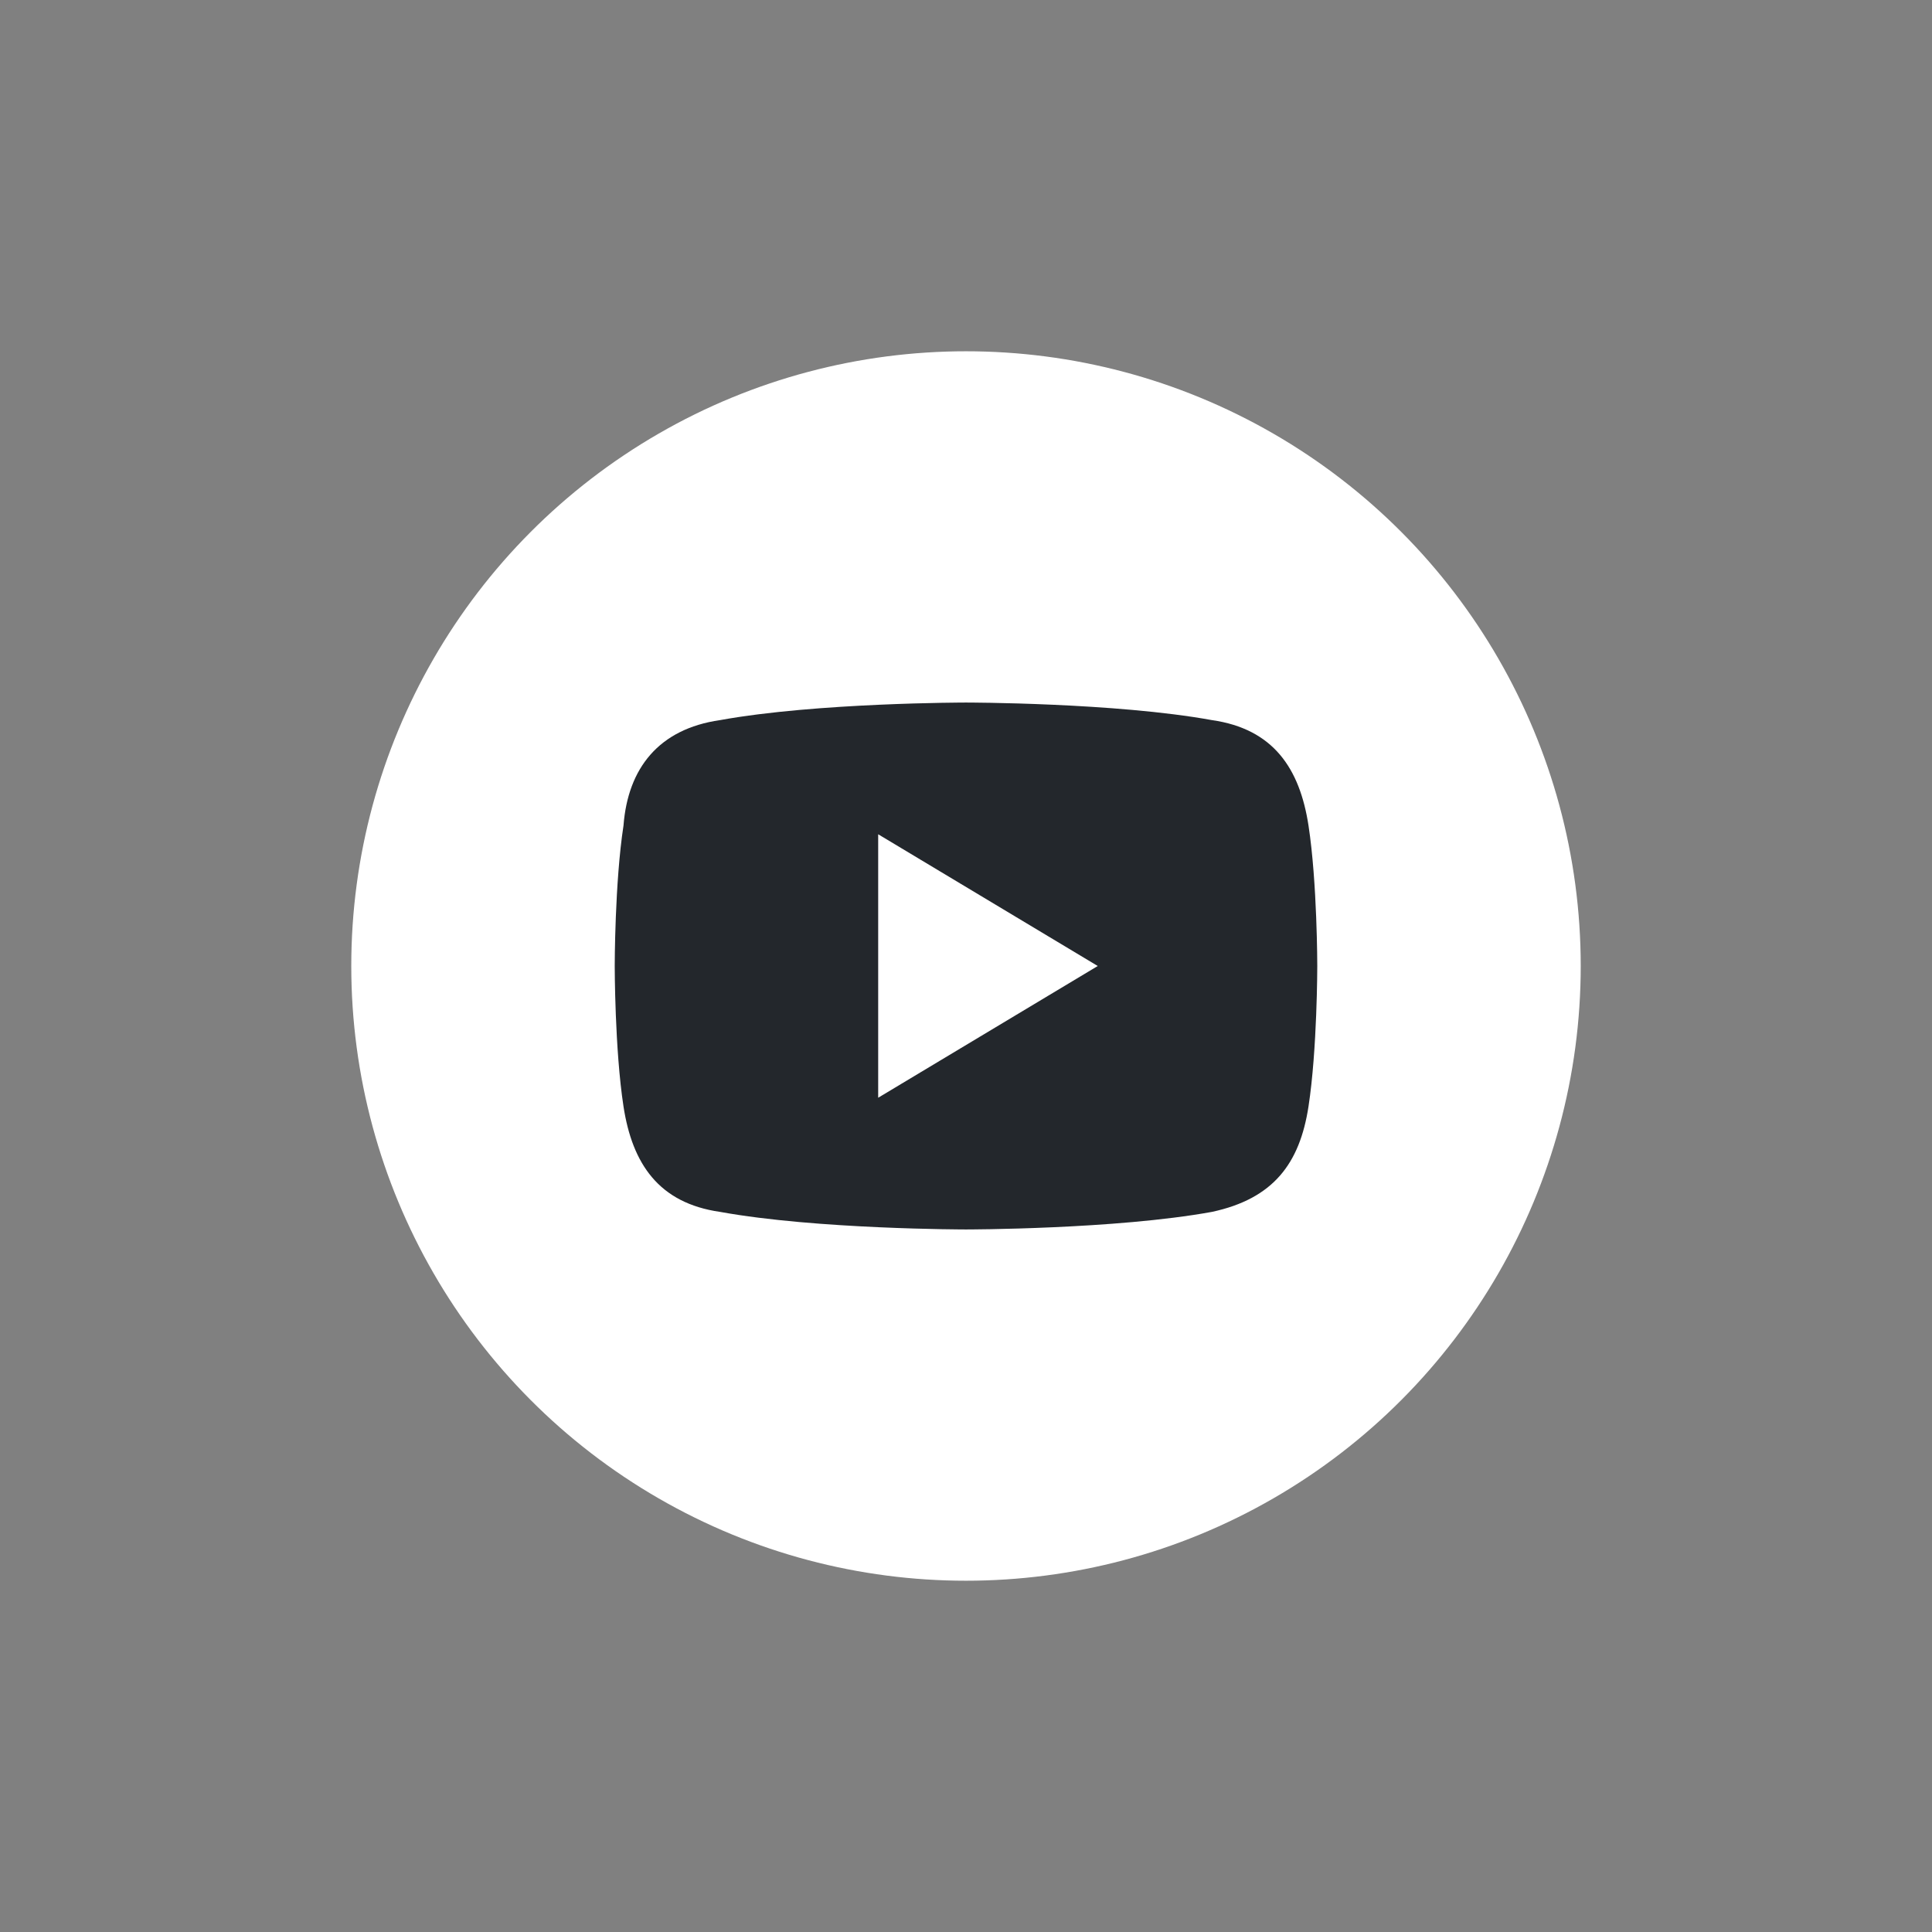 <svg width="44" height="44" viewBox="0 0 44 44" fill="none" xmlns="http://www.w3.org/2000/svg">
<rect x="0" y="0" width="44" height="44" fill="#808080" stroke="none"/>
<circle cx="22" cy="22" r="14" fill="white"/>
<path d="M29.8 18.8C29.6 17.5 29 16.6 27.6 16.4C25.4 16 22 16 22 16C22 16 18.6 16 16.4 16.4C15 16.6 14.3 17.5 14.2 18.8C14 20.1 14 22 14 22C14 22 14 23.9 14.2 25.2C14.4 26.5 15 27.4 16.4 27.6C18.6 28 22 28 22 28C22 28 25.4 28 27.6 27.6C29 27.3 29.6 26.5 29.8 25.2C30 23.9 30 22 30 22C30 22 30 20.1 29.8 18.8ZM20 25V19L25 22L20 25Z" fill="#23272C"/>
</svg>
